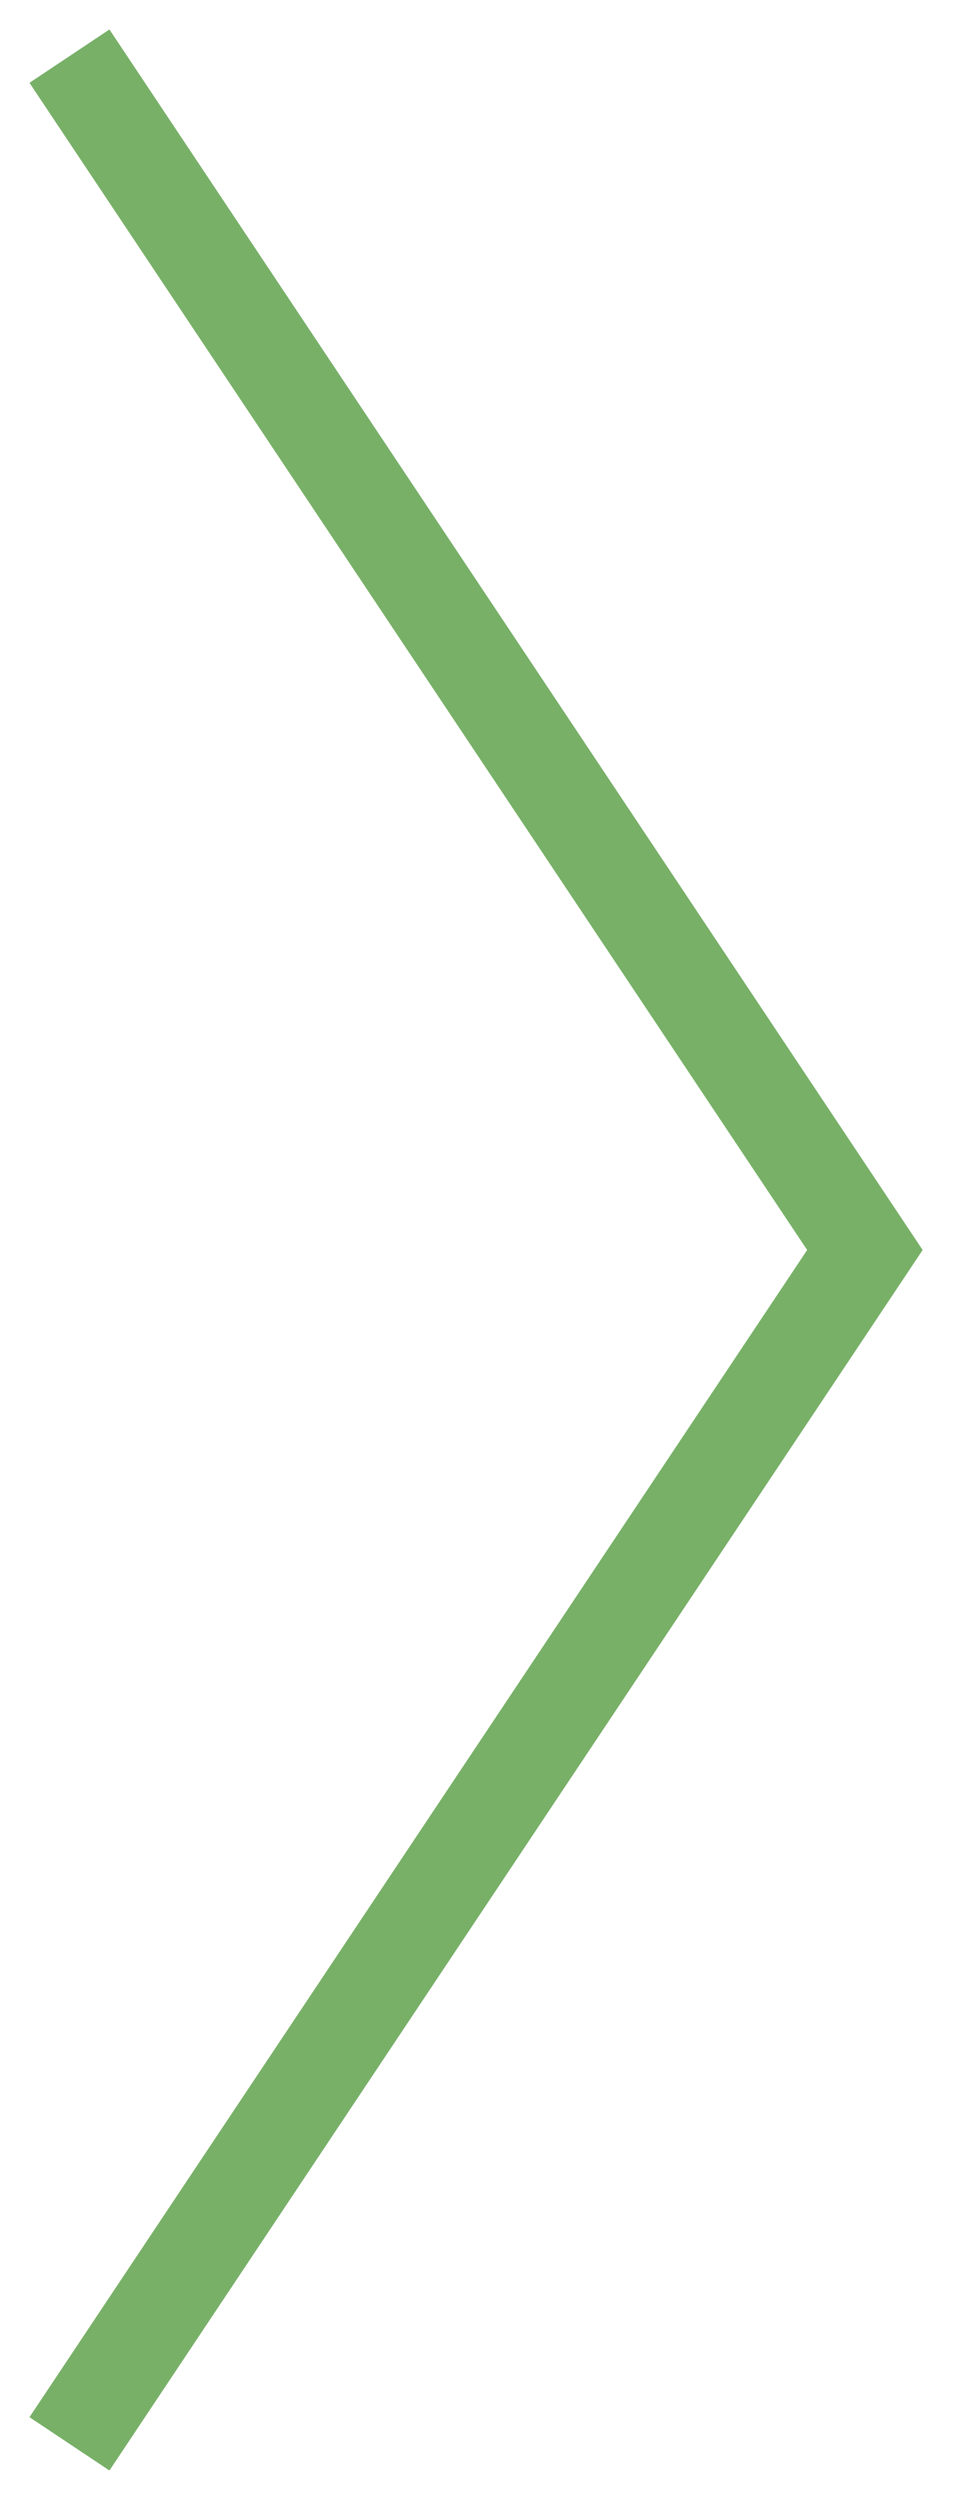 <?xml version="1.0" encoding="UTF-8"?>
<svg width="20px" height="52px" viewBox="0 0 20 52" version="1.1" xmlns="http://www.w3.org/2000/svg" xmlns:xlink="http://www.w3.org/1999/xlink">
    <!-- Generator: Sketch 55.1 (78136) - https://sketchapp.com -->
    <title>Line</title>
    <desc>Created with Sketch.</desc>
    <g id="ver-2.0-(R2)" stroke="none" stroke-width="1" fill="none" fill-rule="evenodd" stroke-linecap="square">
        <g id="Ranchr-v2.3.2-Copy" transform="translate(-1273, -5511)" stroke="#78B068" stroke-width="2">
            <g id="Testimonials" transform="translate(-116, 5168)">
                <polyline id="Line" points="1391 345 1407 369 1391 393"></polyline>
            </g>
        </g>
    </g>
</svg>